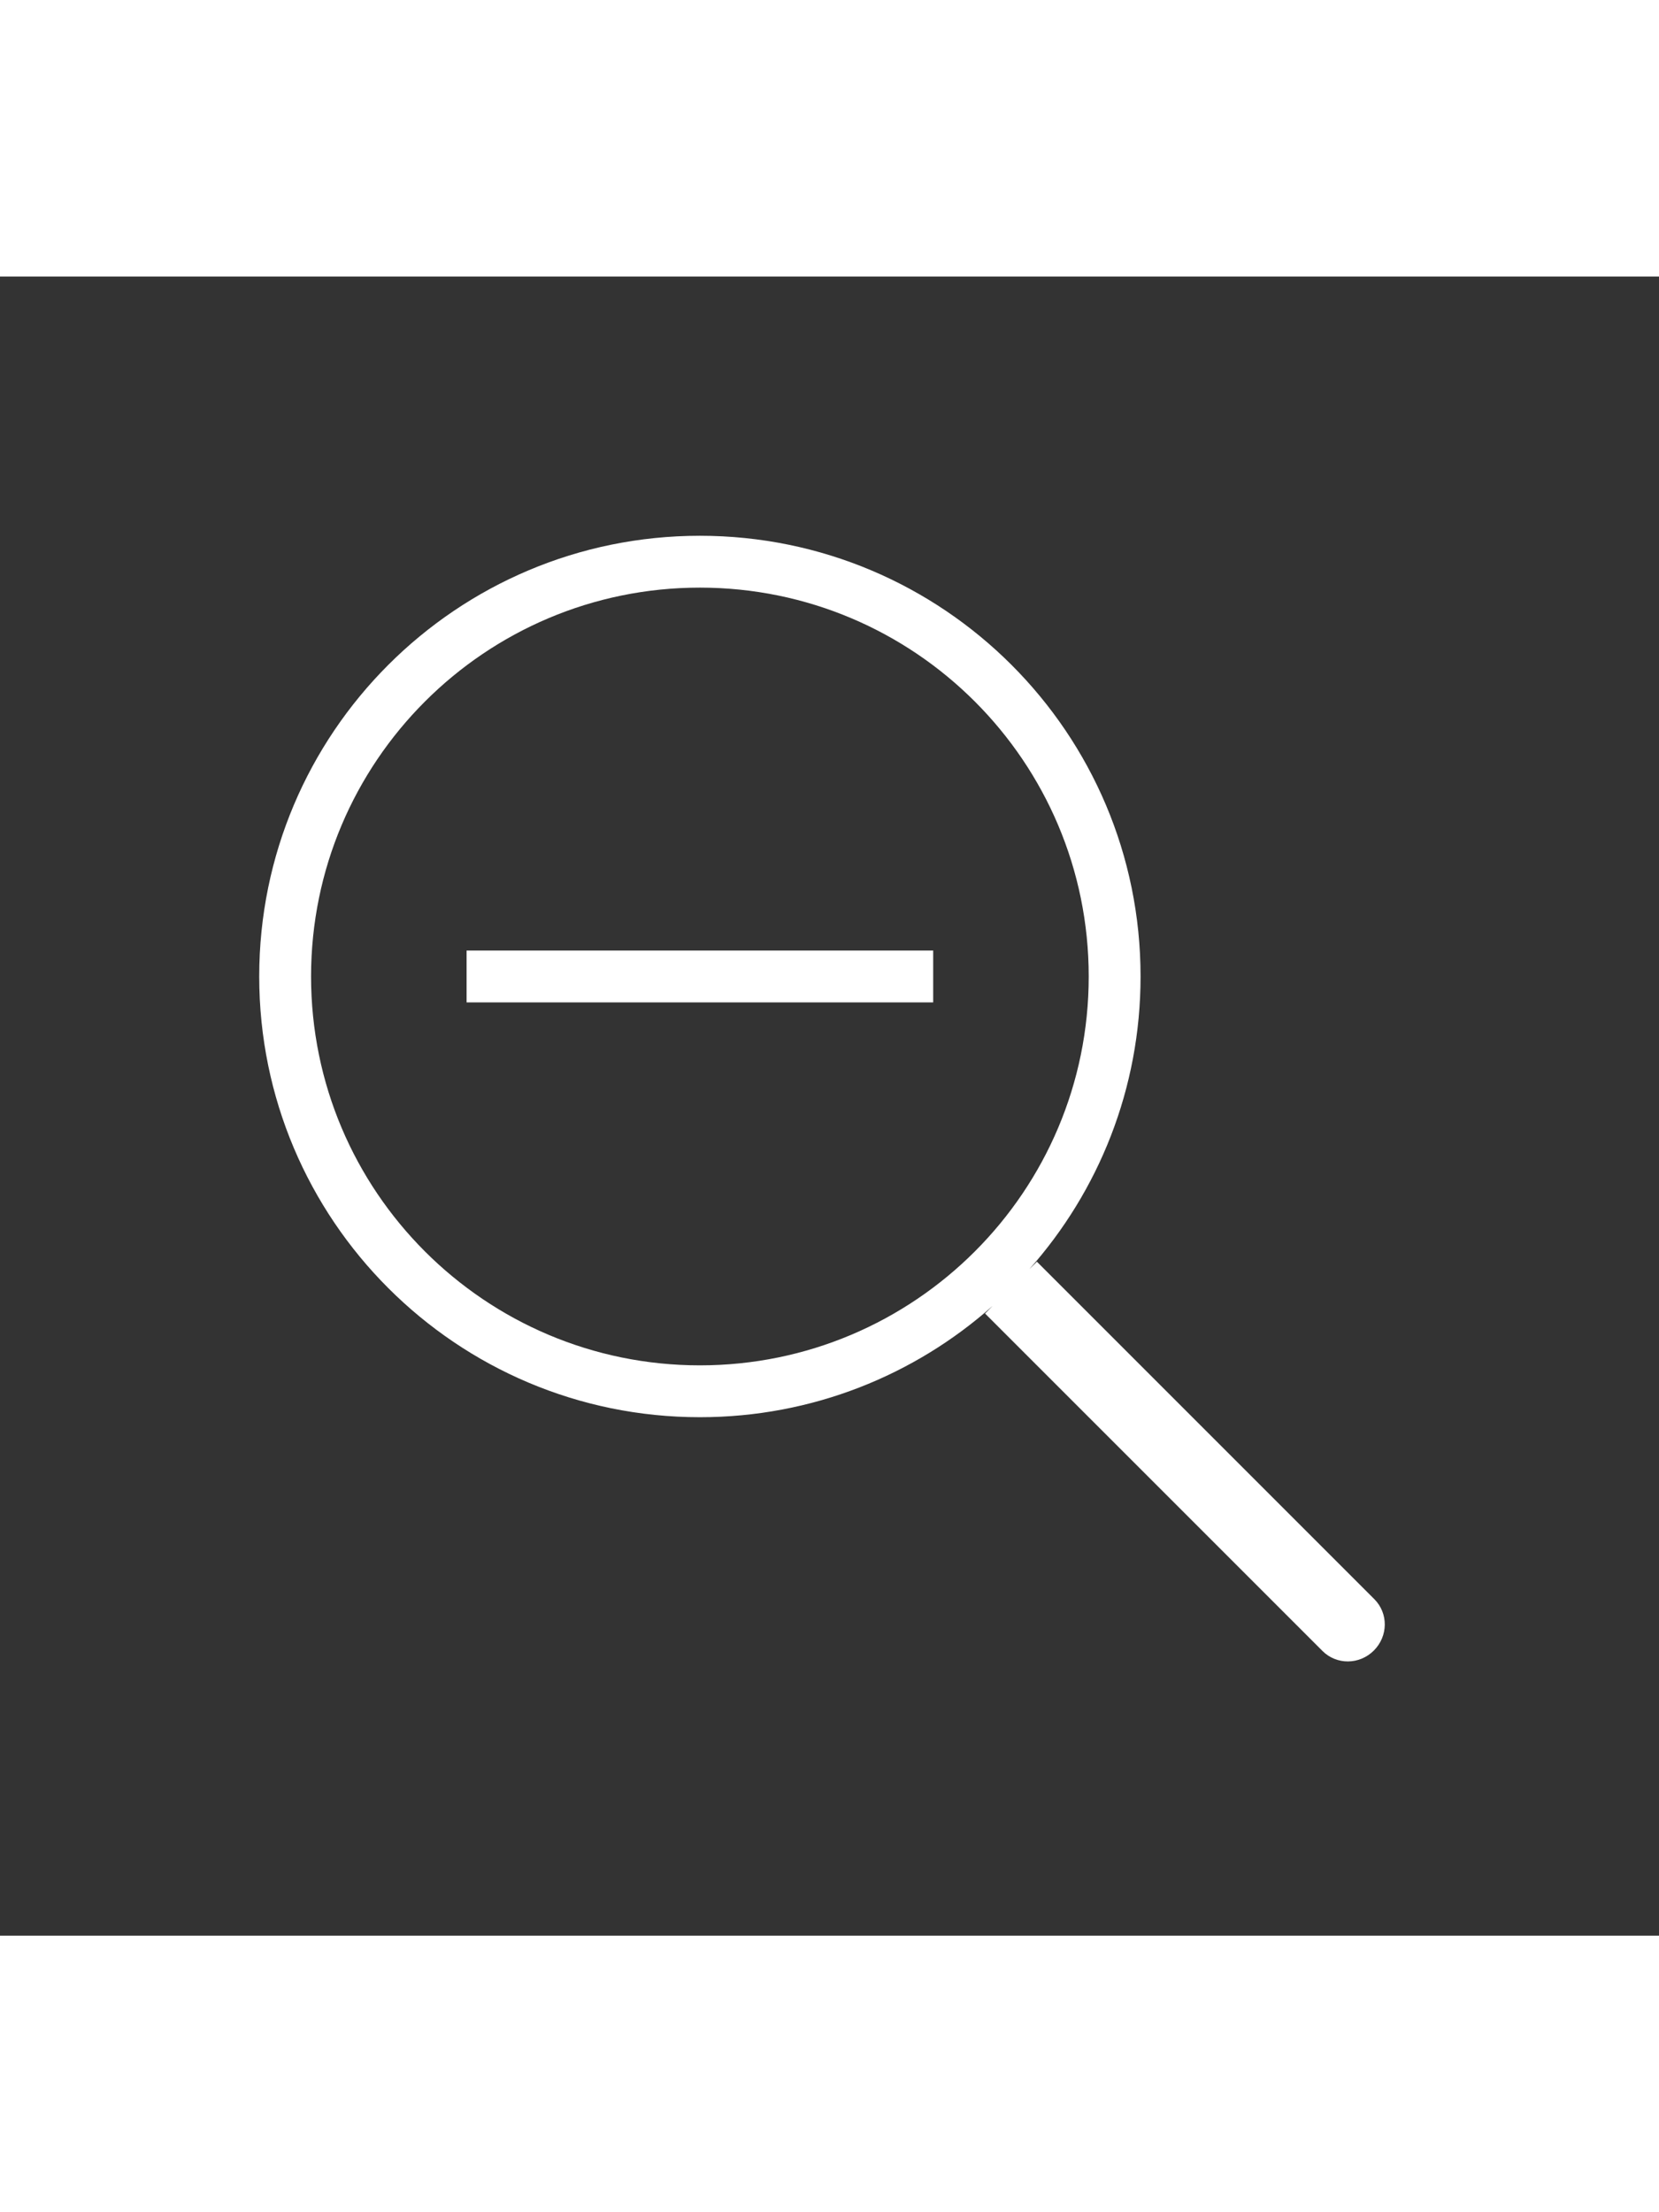 <?xml version="1.0" encoding="UTF-8" standalone="no"?>
<svg width="24px" height="32px" viewBox="0 0 32 32" version="1.1" xmlns="http://www.w3.org/2000/svg" xmlns:xlink="http://www.w3.org/1999/xlink" xmlns:sketch="http://www.bohemiancoding.com/sketch/ns">
    <rect x="0" y="0" width="32" height="32" fill="#333333" stroke="none"/>
    <!-- Generator: Sketch 3.0.3 (7891) - http://www.bohemiancoding.com/sketch -->
    <title>icon 113 search minus</title>
    <desc>Created with Sketch.</desc>
    <defs></defs>
    <g id="Page-1" stroke="none" stroke-width="1" fill="none" fill-rule="evenodd" sketch:type="MSPage">
        <g id="icon-113-search-minus" sketch:type="MSArtboardGroup" fill="#ffffff">
            <path d="M19.145,19.855 C17.644,21.189 15.667,22 13.5,22 C8.806,22 5,18.194 5,13.5 C5,8.806 8.806,5 13.5,5 C18.194,5 22,8.806 22,13.5 C22,15.667 21.189,17.644 19.855,19.145 L20,19 L26.508,25.508 C26.783,25.783 26.776,26.224 26.5,26.5 C26.222,26.778 25.78,26.78 25.508,26.508 L19,20 L19.145,19.855 L19.145,19.855 L19.145,19.855 Z M13.5,21 C17.642,21 21,17.642 21,13.5 C21,9.358 17.642,6 13.5,6 C9.358,6 6,9.358 6,13.5 C6,17.642 9.358,21 13.5,21 L13.5,21 Z M9,13 L9,14 L18,14 L18,13 L9,13 L9,13 Z" id="search-minus" sketch:type="MSShapeGroup"></path>
        </g>
    </g>
</svg>
